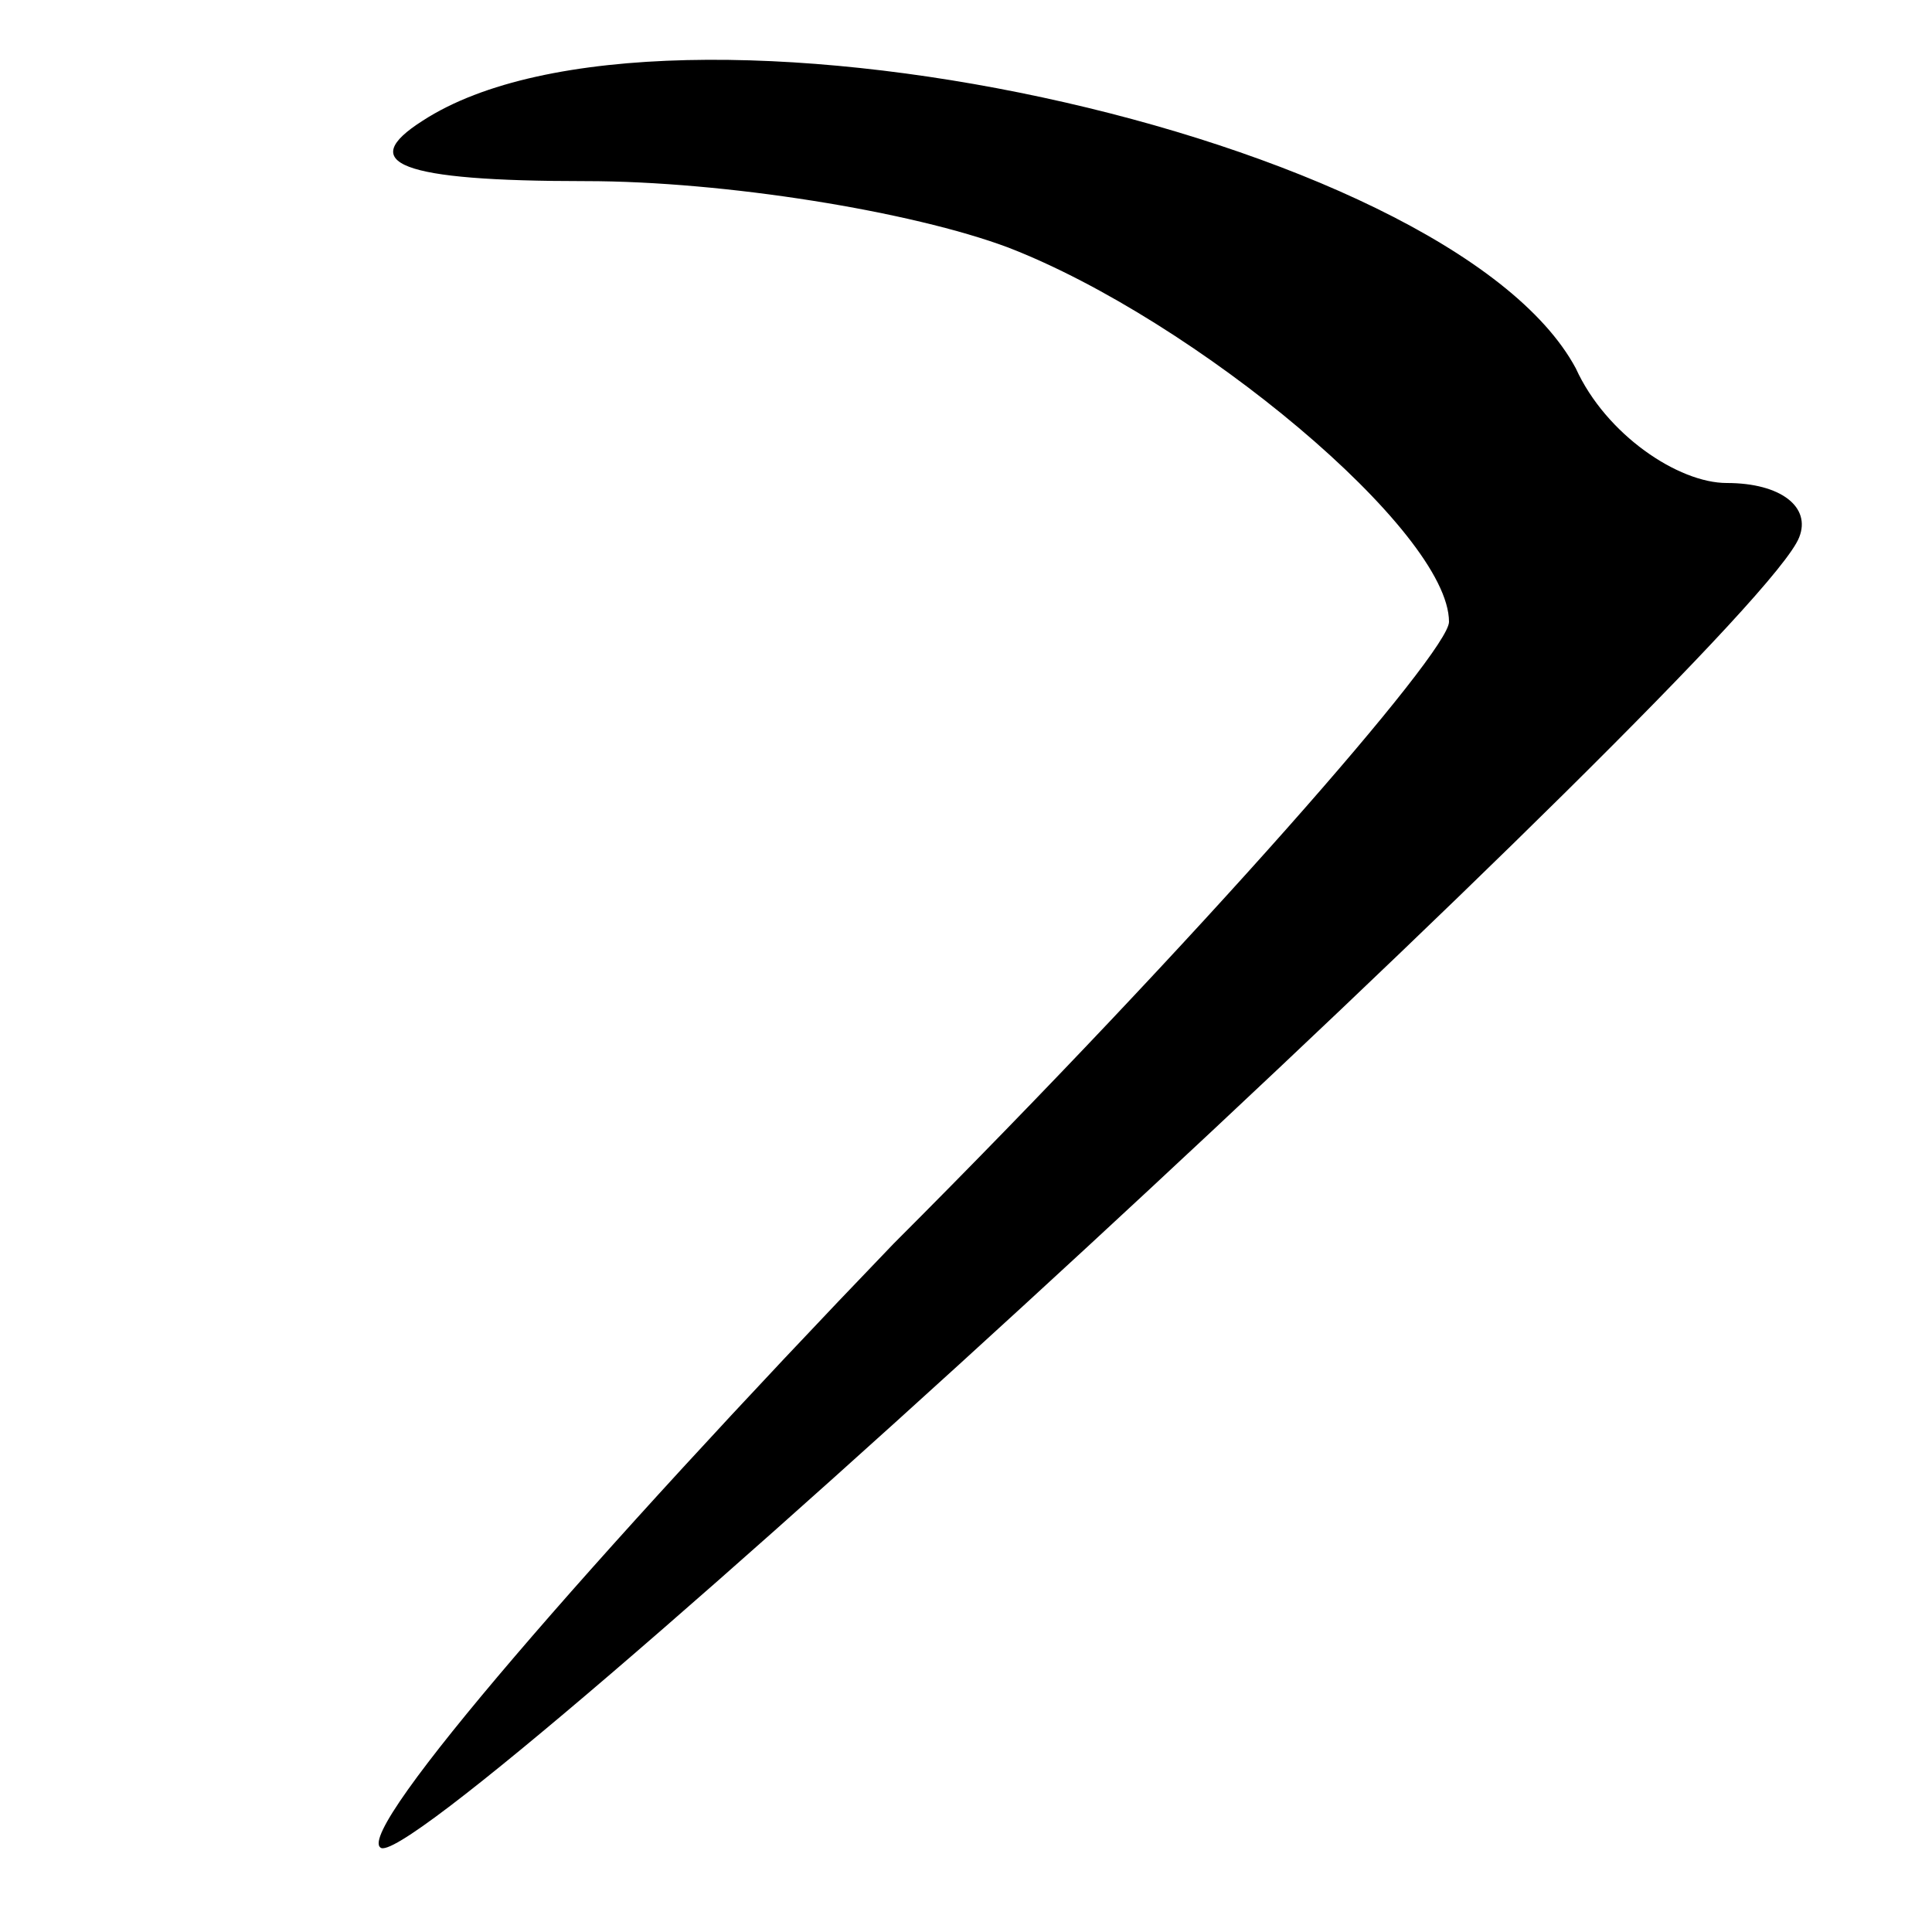 <?xml version="1.0" standalone="no"?>
<!DOCTYPE svg PUBLIC "-//W3C//DTD SVG 20010904//EN"
 "http://www.w3.org/TR/2001/REC-SVG-20010904/DTD/svg10.dtd">
<svg version="1.0" xmlns="http://www.w3.org/2000/svg"
 width="32pt" height="32pt" viewBox="0 0 32 32"
 preserveAspectRatio="xMidYMid meet">
<g transform="translate(0,32) scale(0.1,-0.1)"
fill="#000000" stroke="none">
<path fill="#000000" stroke="none" d="M70 300 c-11 -7 -4 -10 27 -10 23 0 54
-5 70 -11 31 -12 73 -47 73 -62 0 -5 -41 -52 -92 -103 -50 -52 -89 -97 -85
-100 6 -6 228 199 235 217 2 5 -3 9 -12 9 -8 0 -20 8 -25 19 -21 39 -151 67
-191 41z"/>
</g>
</svg>
